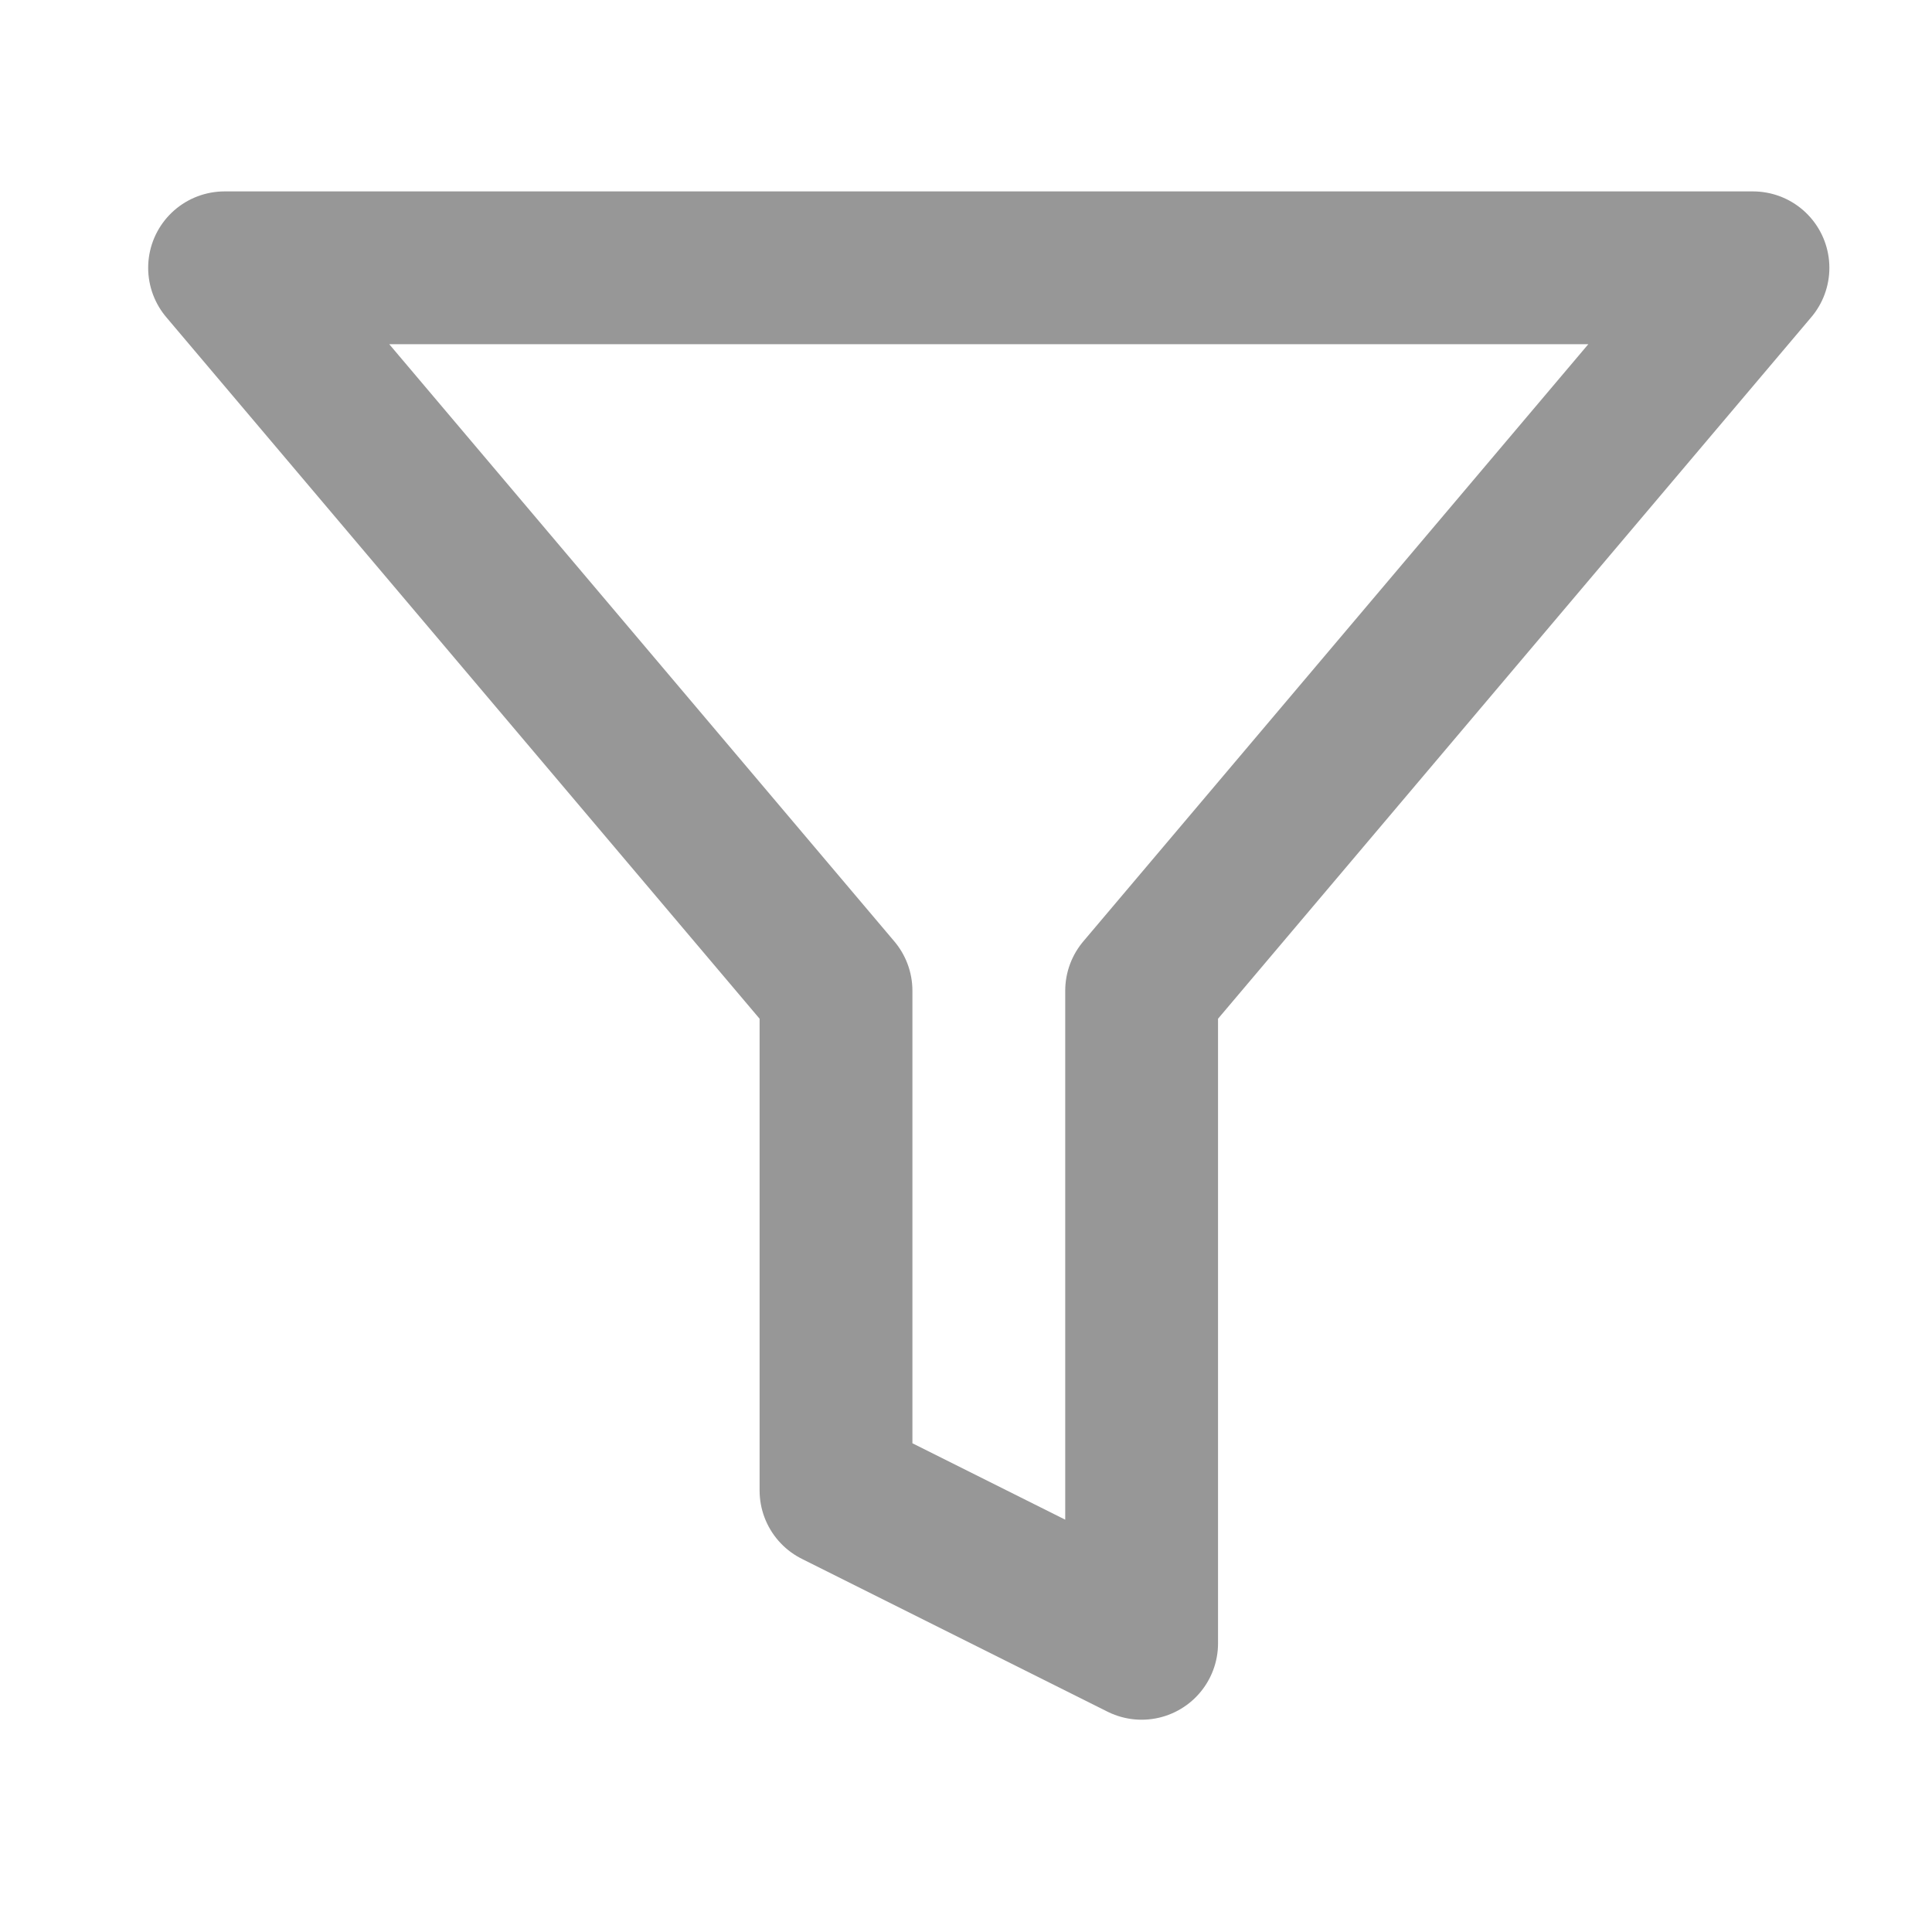 <svg width="21" height="21" viewBox="0 0 21 21" fill="none" xmlns="http://www.w3.org/2000/svg">
<path d="M19.054 2.911H2.441L9.087 10.769V16.201L12.409 17.862V10.769L19.054 2.911Z" stroke="#979797" stroke-width="1.661" stroke-linecap="round" stroke-linejoin="round"/>
</svg>
